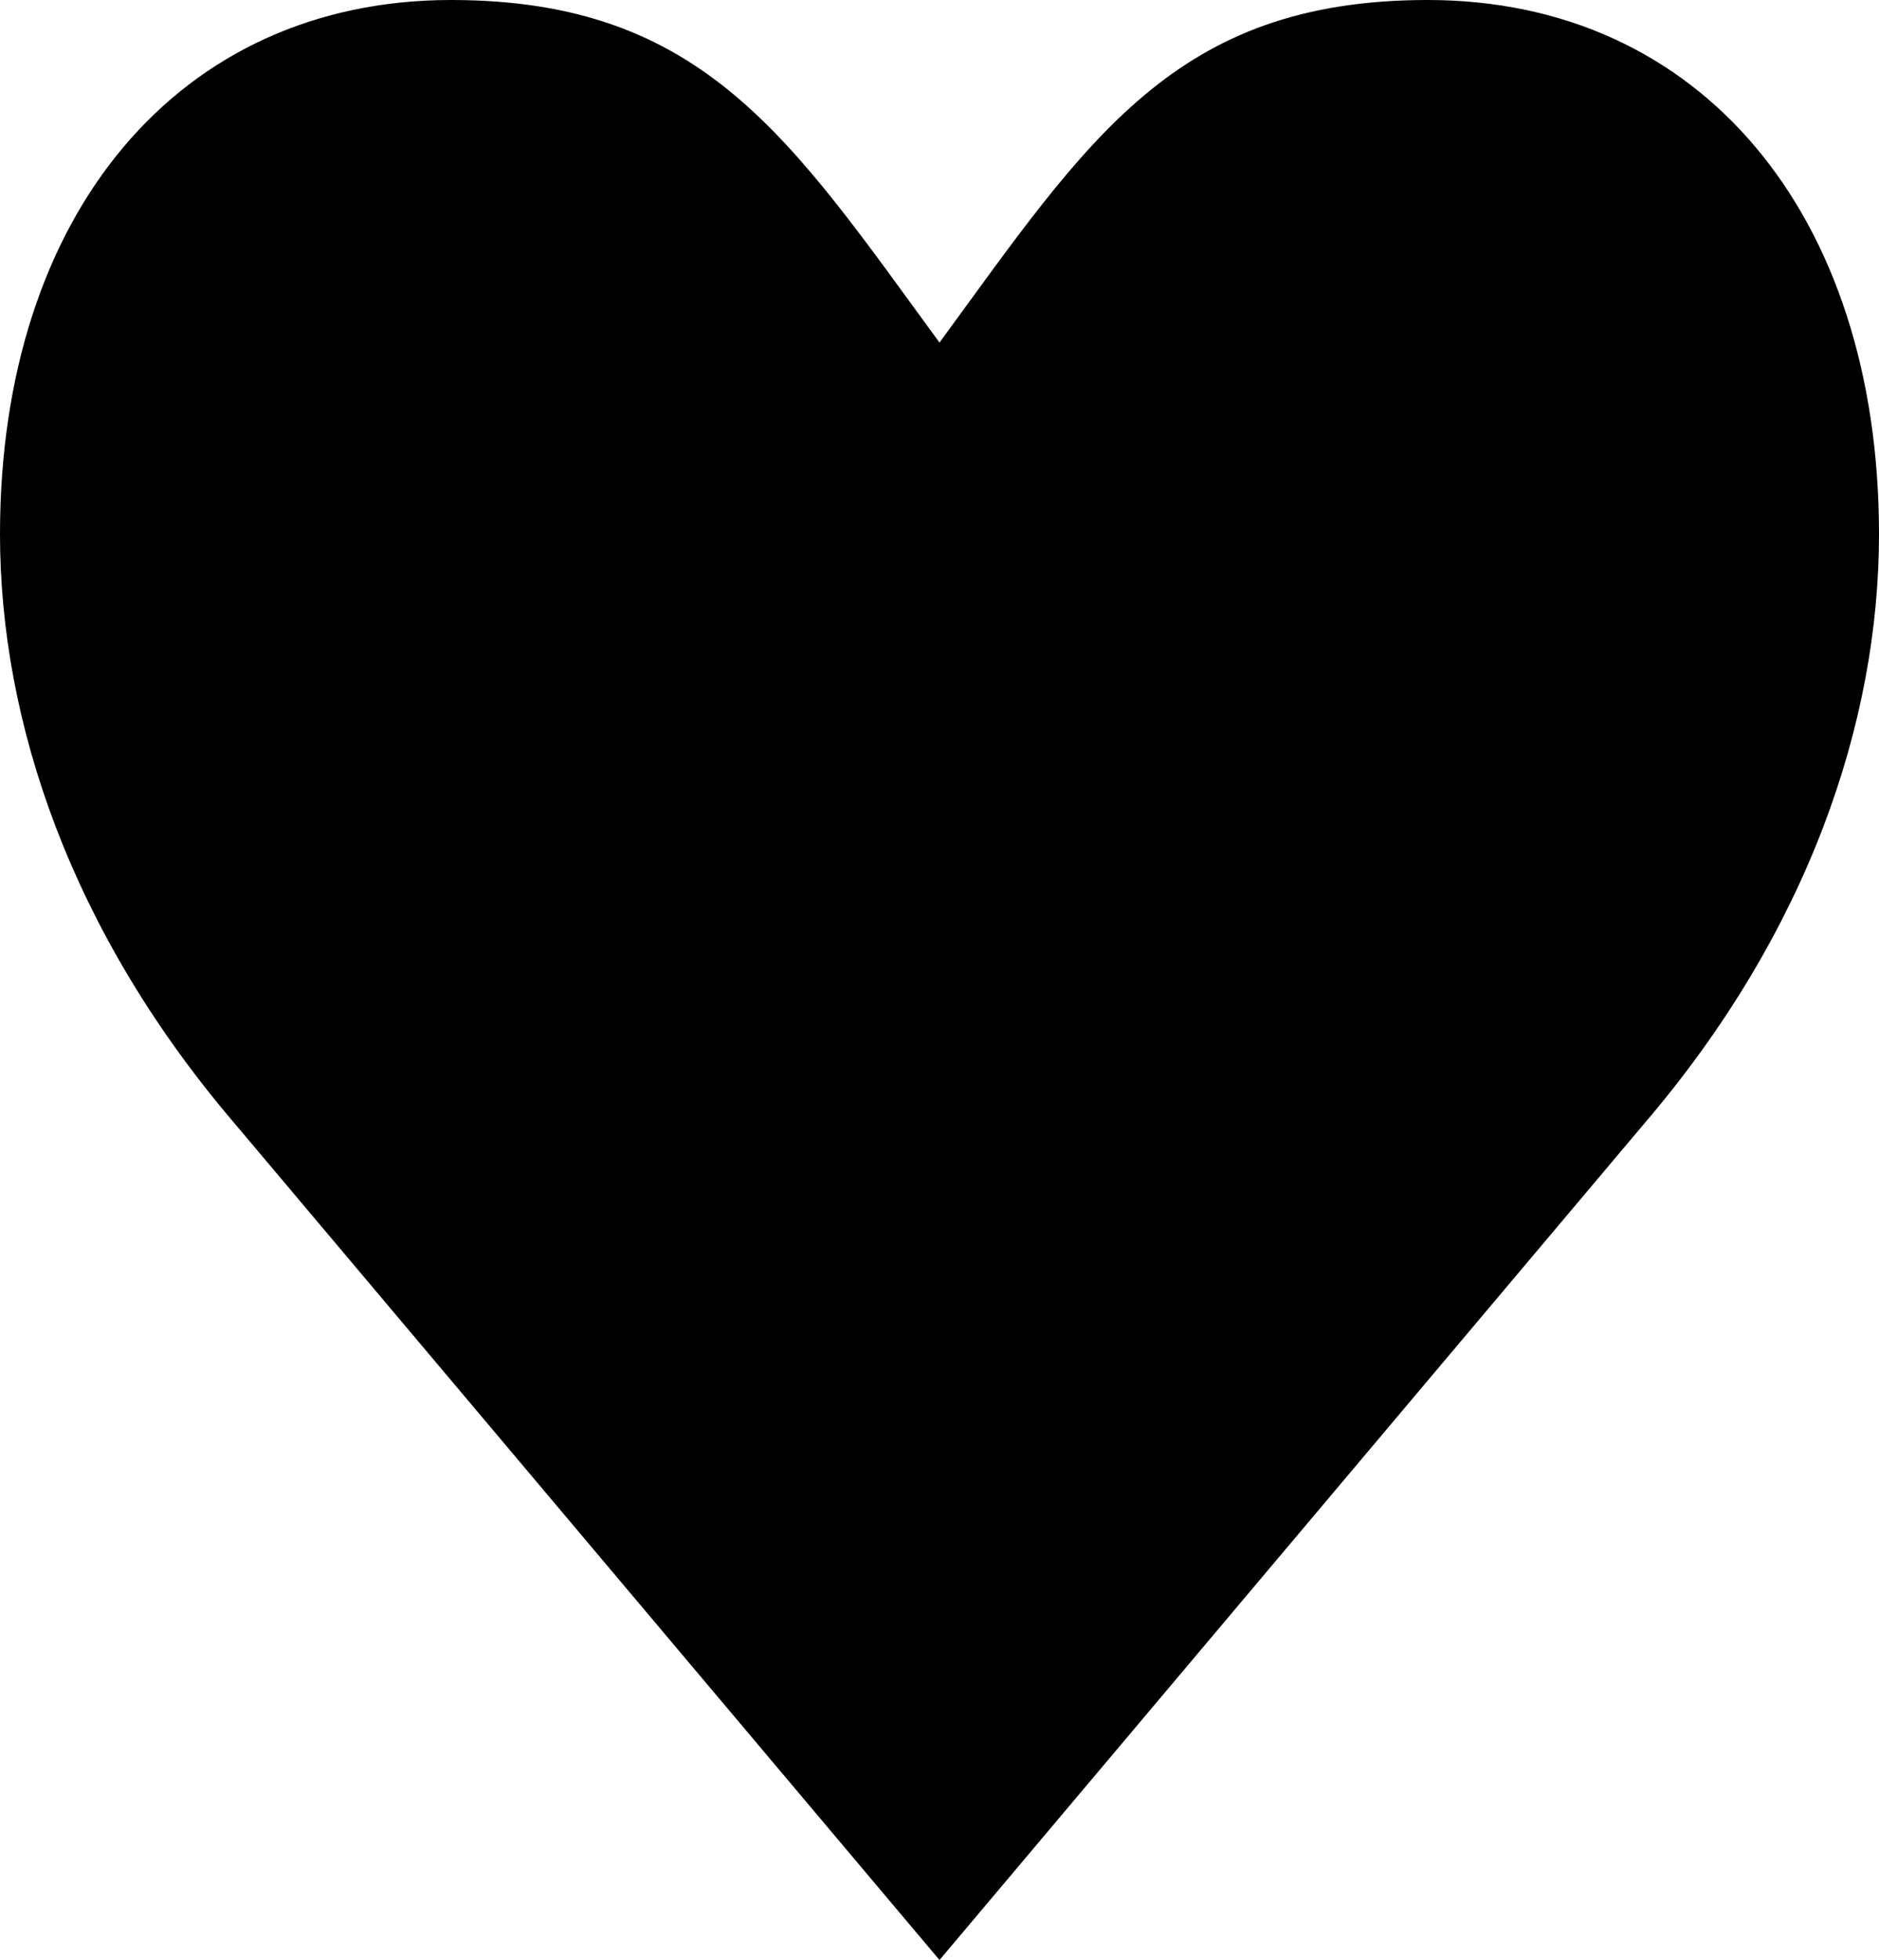 <?xml version="1.0" encoding="UTF-8"?>
<svg id="Layer_1" data-name="Layer 1" xmlns="http://www.w3.org/2000/svg" viewBox="0 0 117.96 123.01">
  <path d="m14.74,70.52C4.46,58.5,0,45.32,0,33.53,0,13.41,11.25,0,28.32,0c15.91,0,21.35,8.79,30.66,21.5C68.29,8.79,73.72,0,89.63,0,106.71,0,117.96,13.41,117.96,33.53c0,11.79-4.46,24.98-14.74,36.99l-44.24,52.49L14.74,70.52Z"/>
</svg>